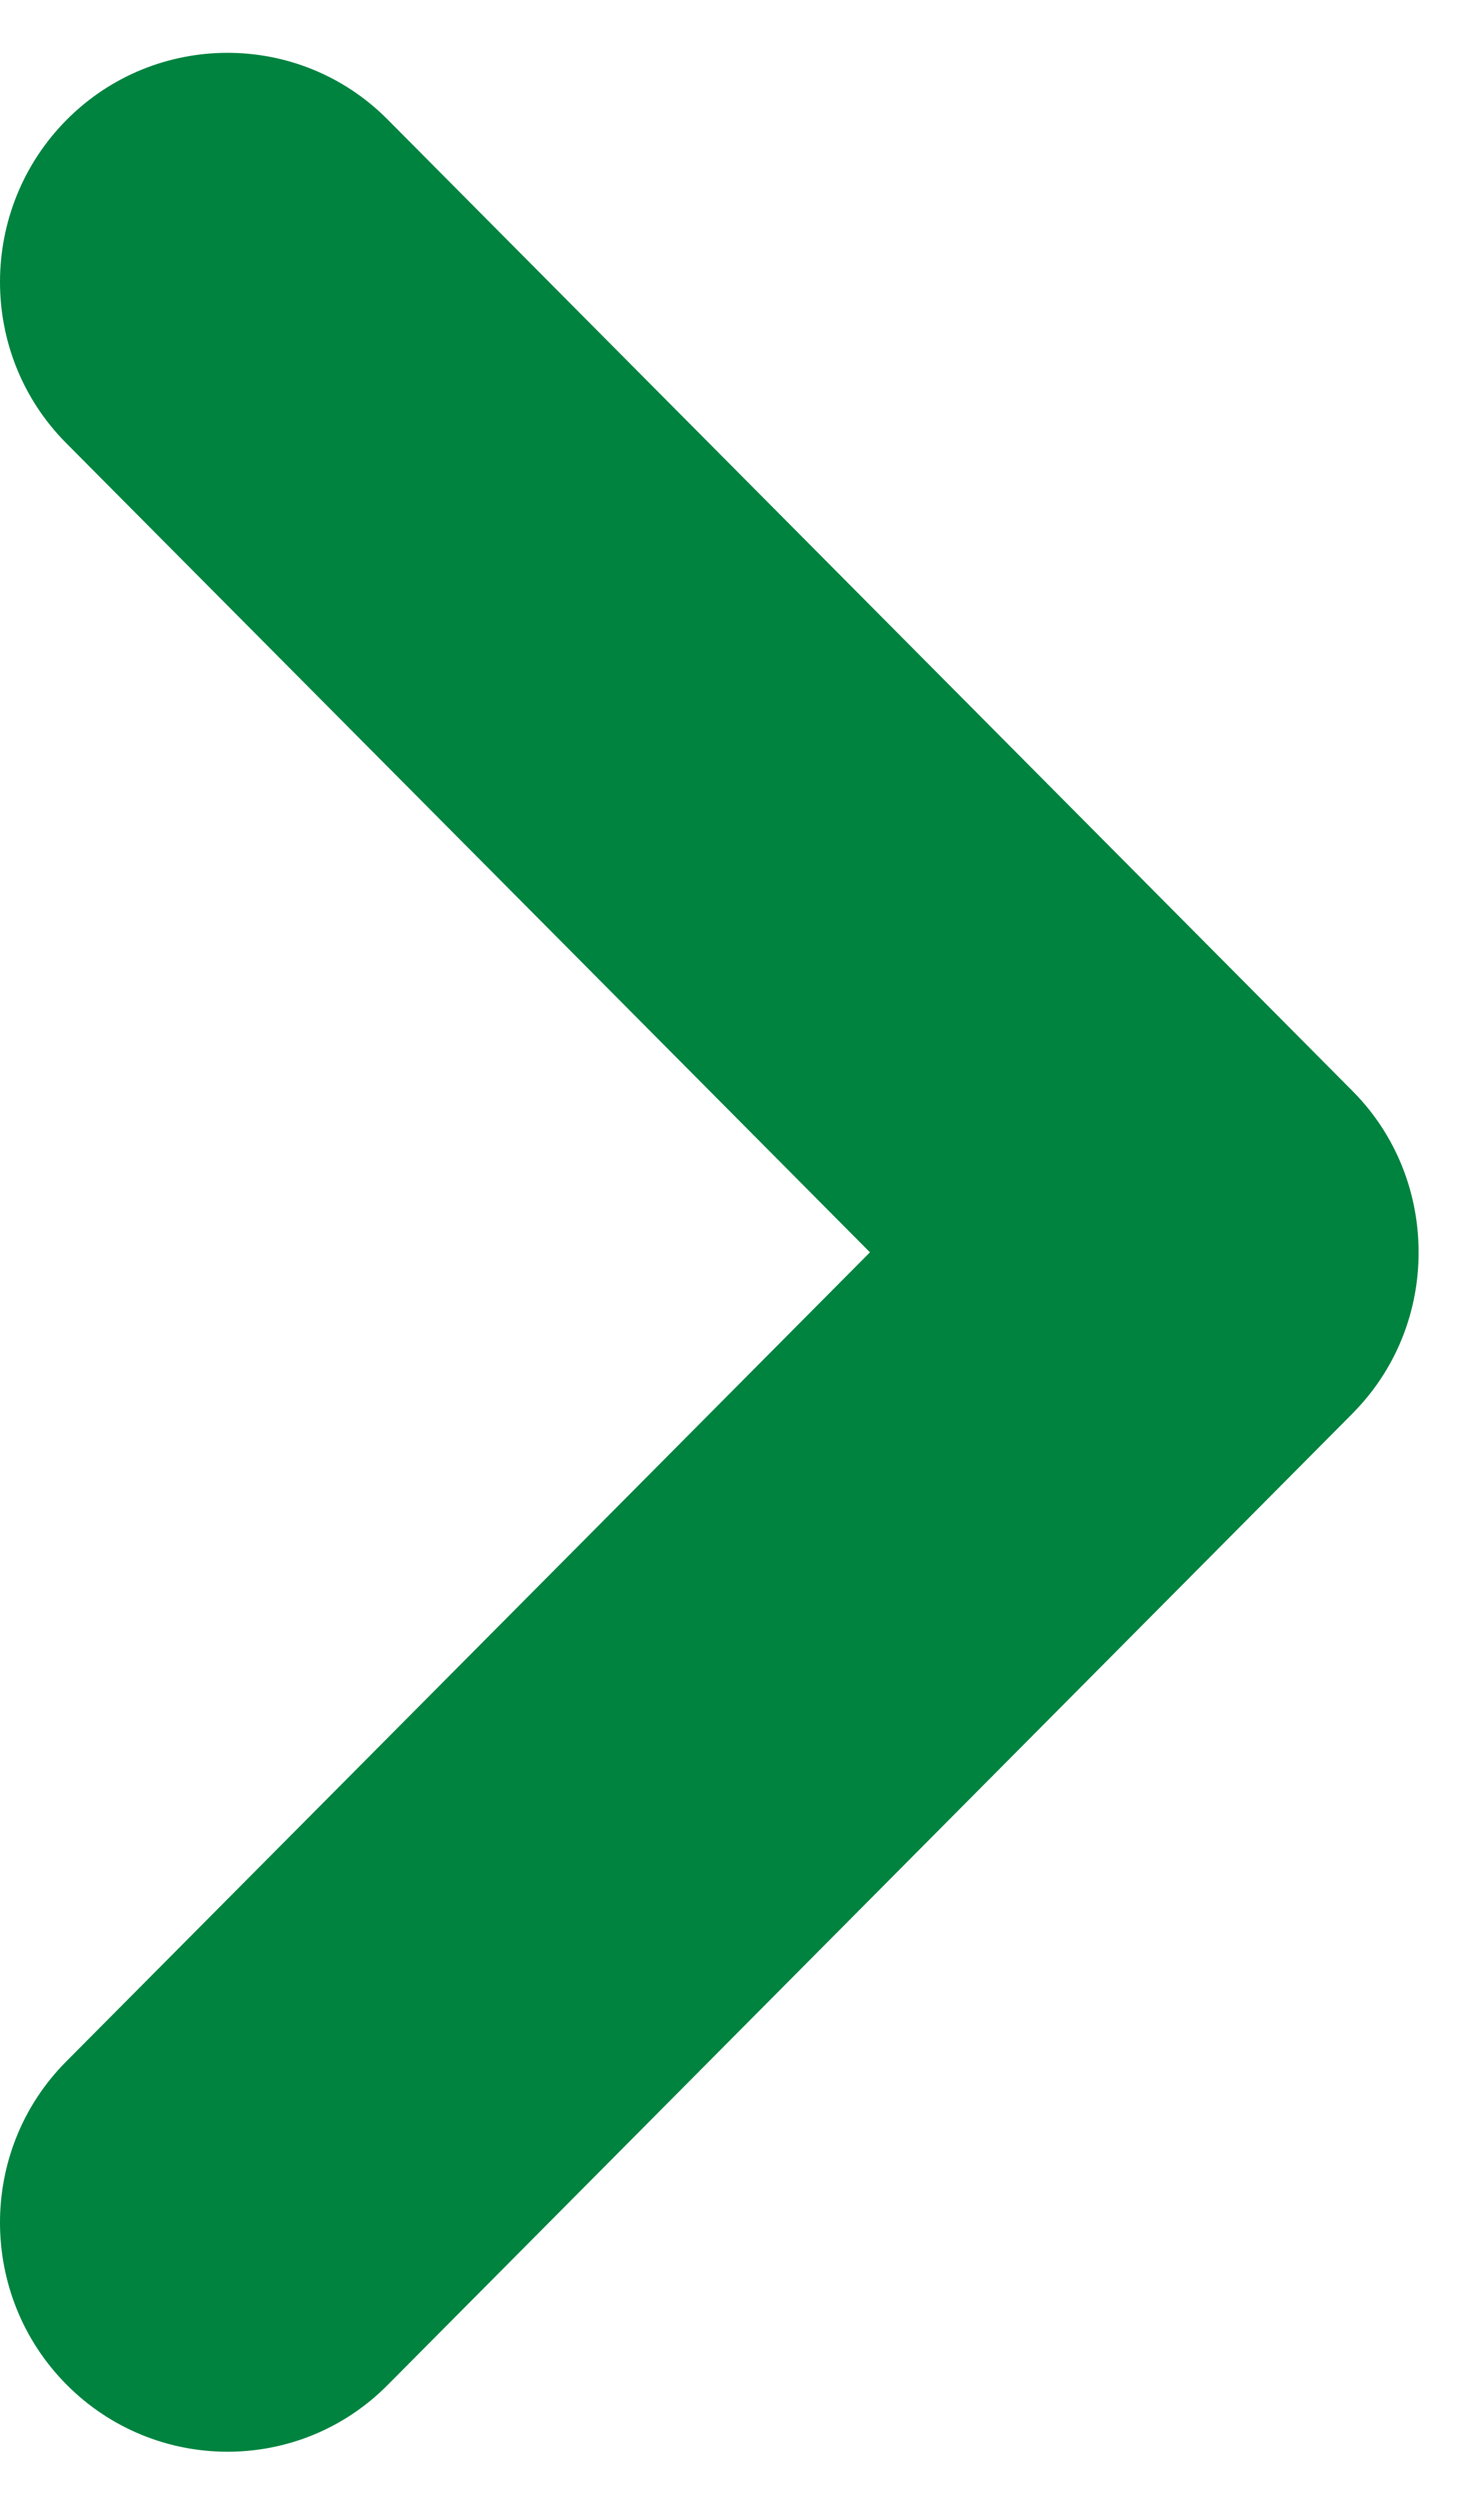 <svg width="13" height="22" viewBox="0 0 13 22" fill="none" xmlns="http://www.w3.org/2000/svg">
<path fill-rule="evenodd" clip-rule="evenodd" d="M0.586 1.055C-0.192 1.839 -0.197 3.114 0.581 3.898L7.657 11.021L0.581 18.144C-0.197 18.927 -0.192 20.203 0.586 20.986C1.365 21.77 2.631 21.775 3.41 20.991L11.88 12.464C11.887 12.457 11.893 12.451 11.9 12.444C11.914 12.43 11.928 12.415 11.942 12.4C12.306 12.014 12.487 11.517 12.486 11.02C12.486 10.526 12.308 10.033 11.95 9.649C11.933 9.631 11.917 9.614 11.9 9.597C11.893 9.59 11.886 9.582 11.878 9.575L3.41 1.05C2.631 0.267 1.365 0.271 0.586 1.055Z" fill="#00833F"/>
</svg>
